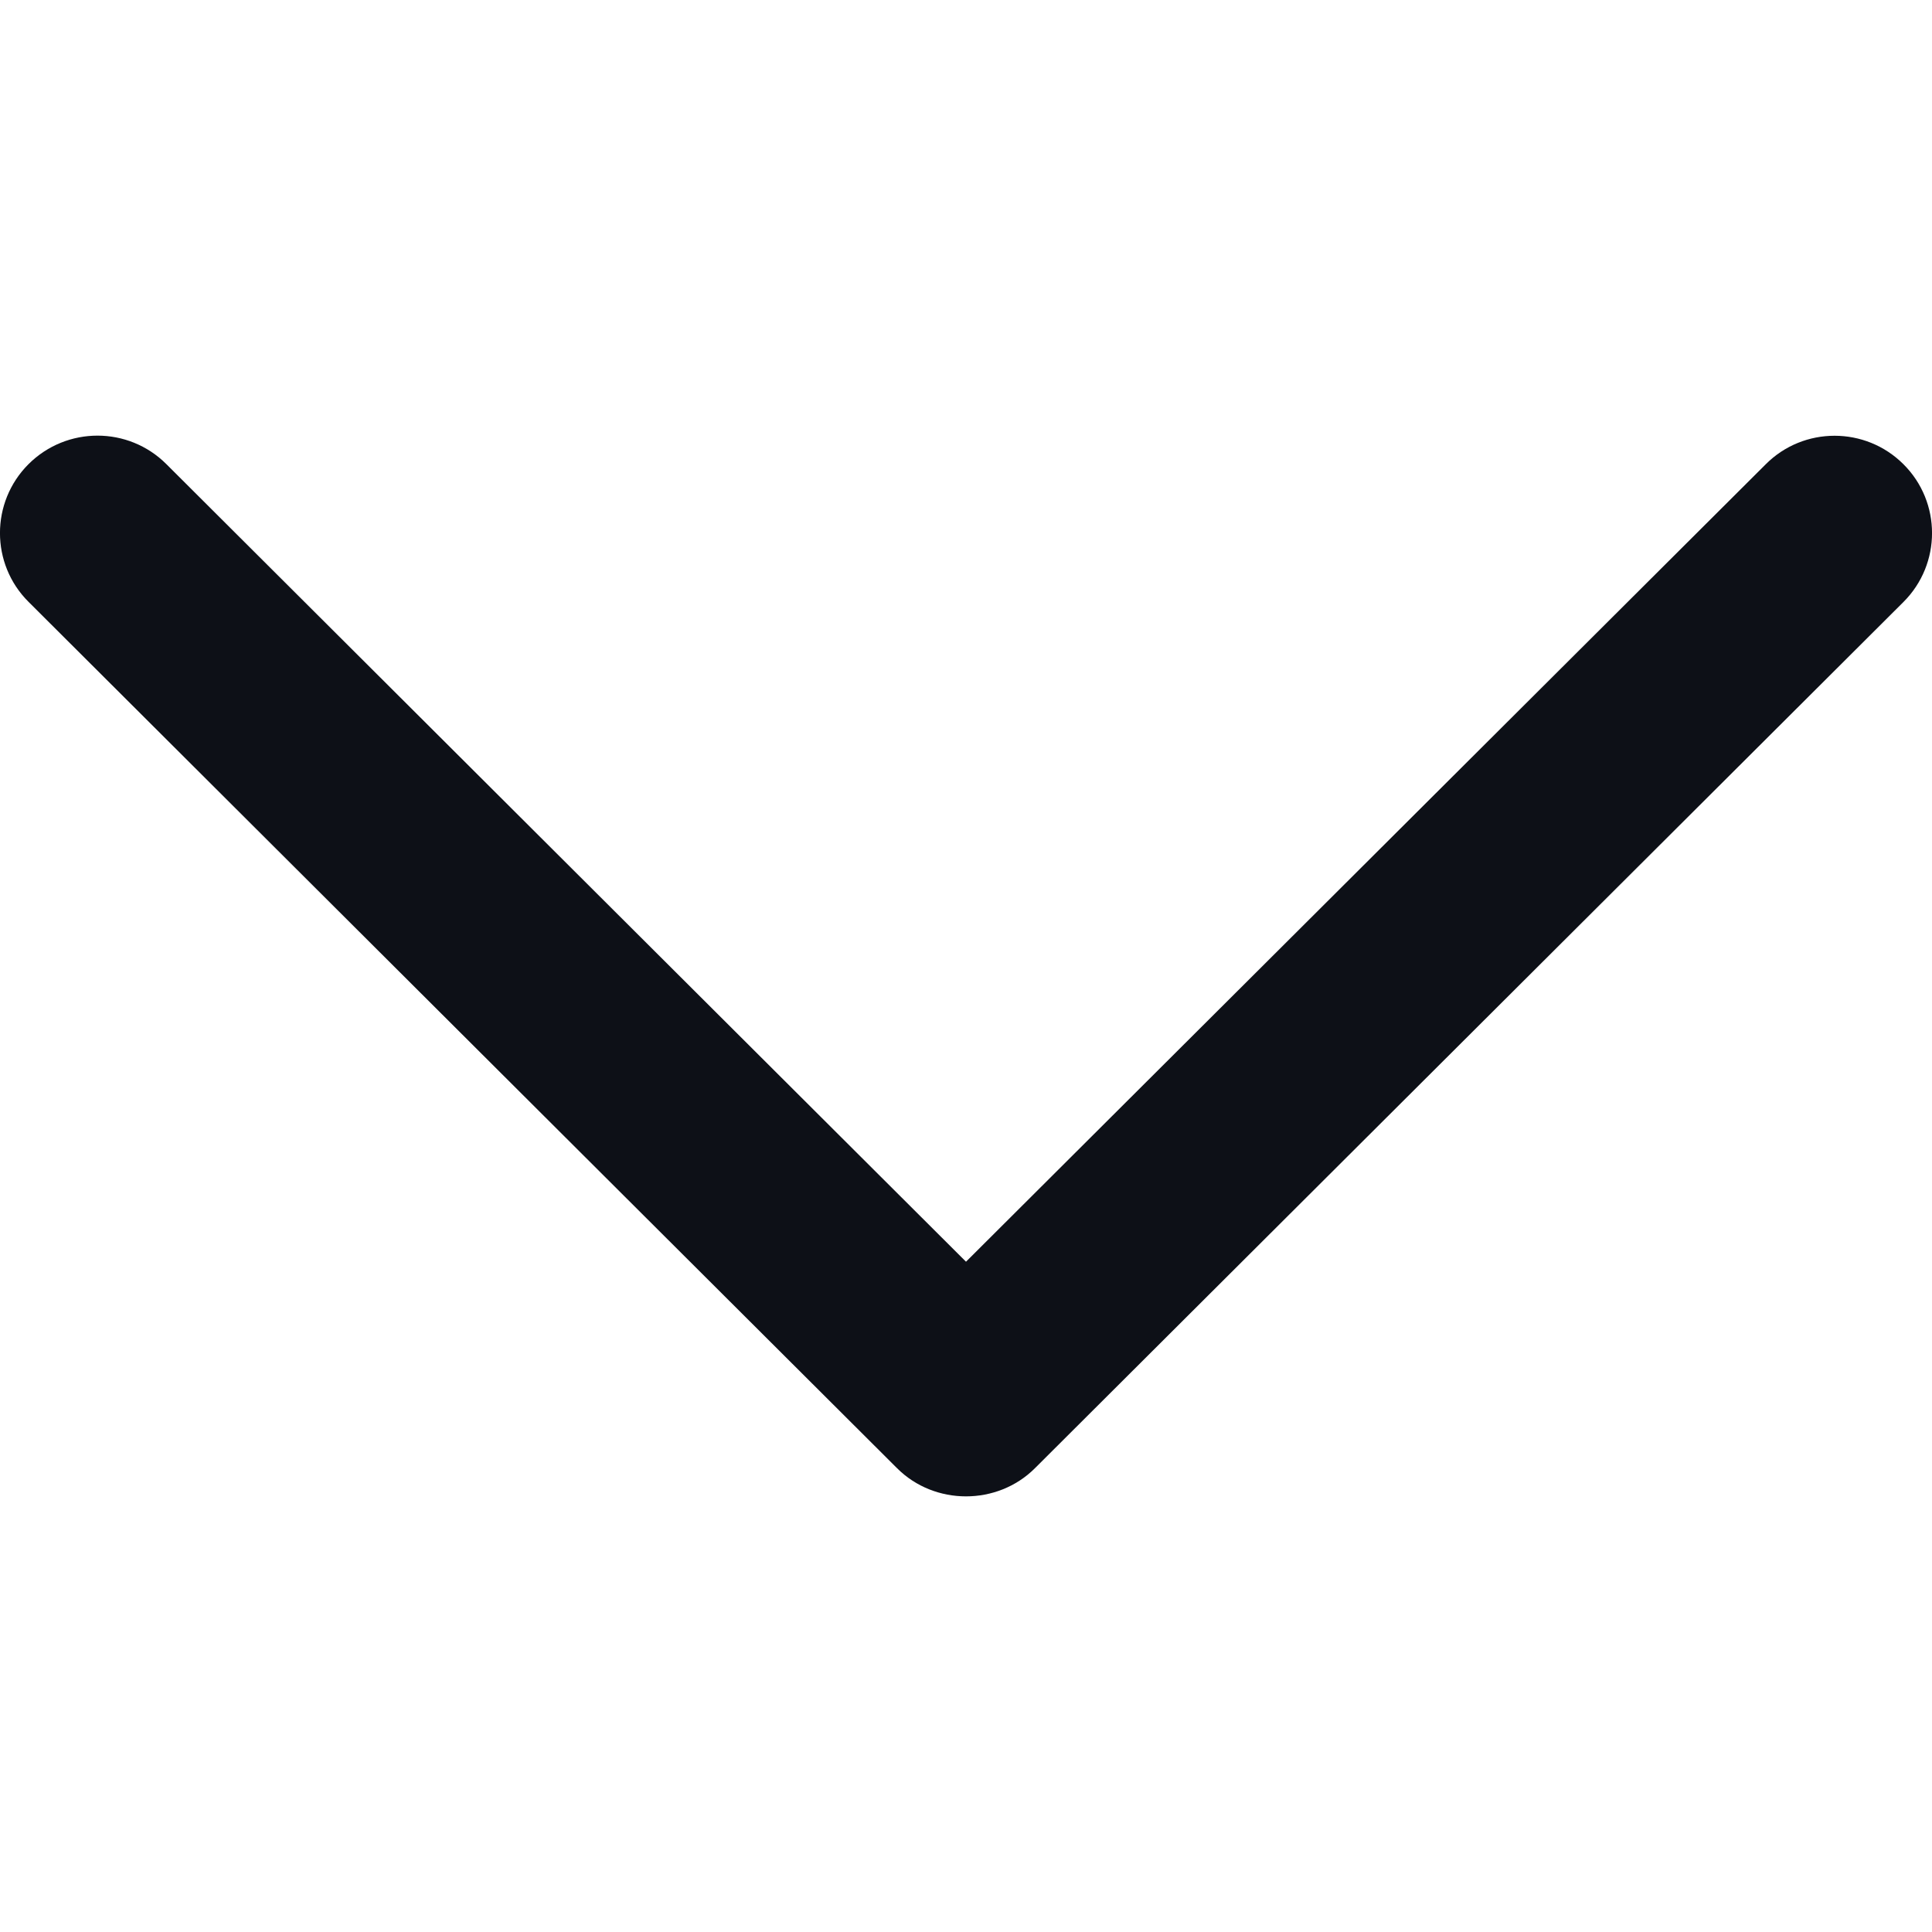 <svg width="16" height="16" viewBox="0 0 16 16" fill="none" xmlns="http://www.w3.org/2000/svg">
<path d="M7.429 12.159C7.74 12.47 8.26 12.47 8.571 12.159L15.764 4.985C16.079 4.67 16.079 4.159 15.764 3.845C15.449 3.53 14.937 3.53 14.623 3.845L8 10.449L1.378 3.844C1.063 3.529 0.552 3.529 0.236 3.844C-0.079 4.159 -0.079 4.67 0.236 4.984L7.429 12.159Z" fill="#0D1017"/>
</svg>
